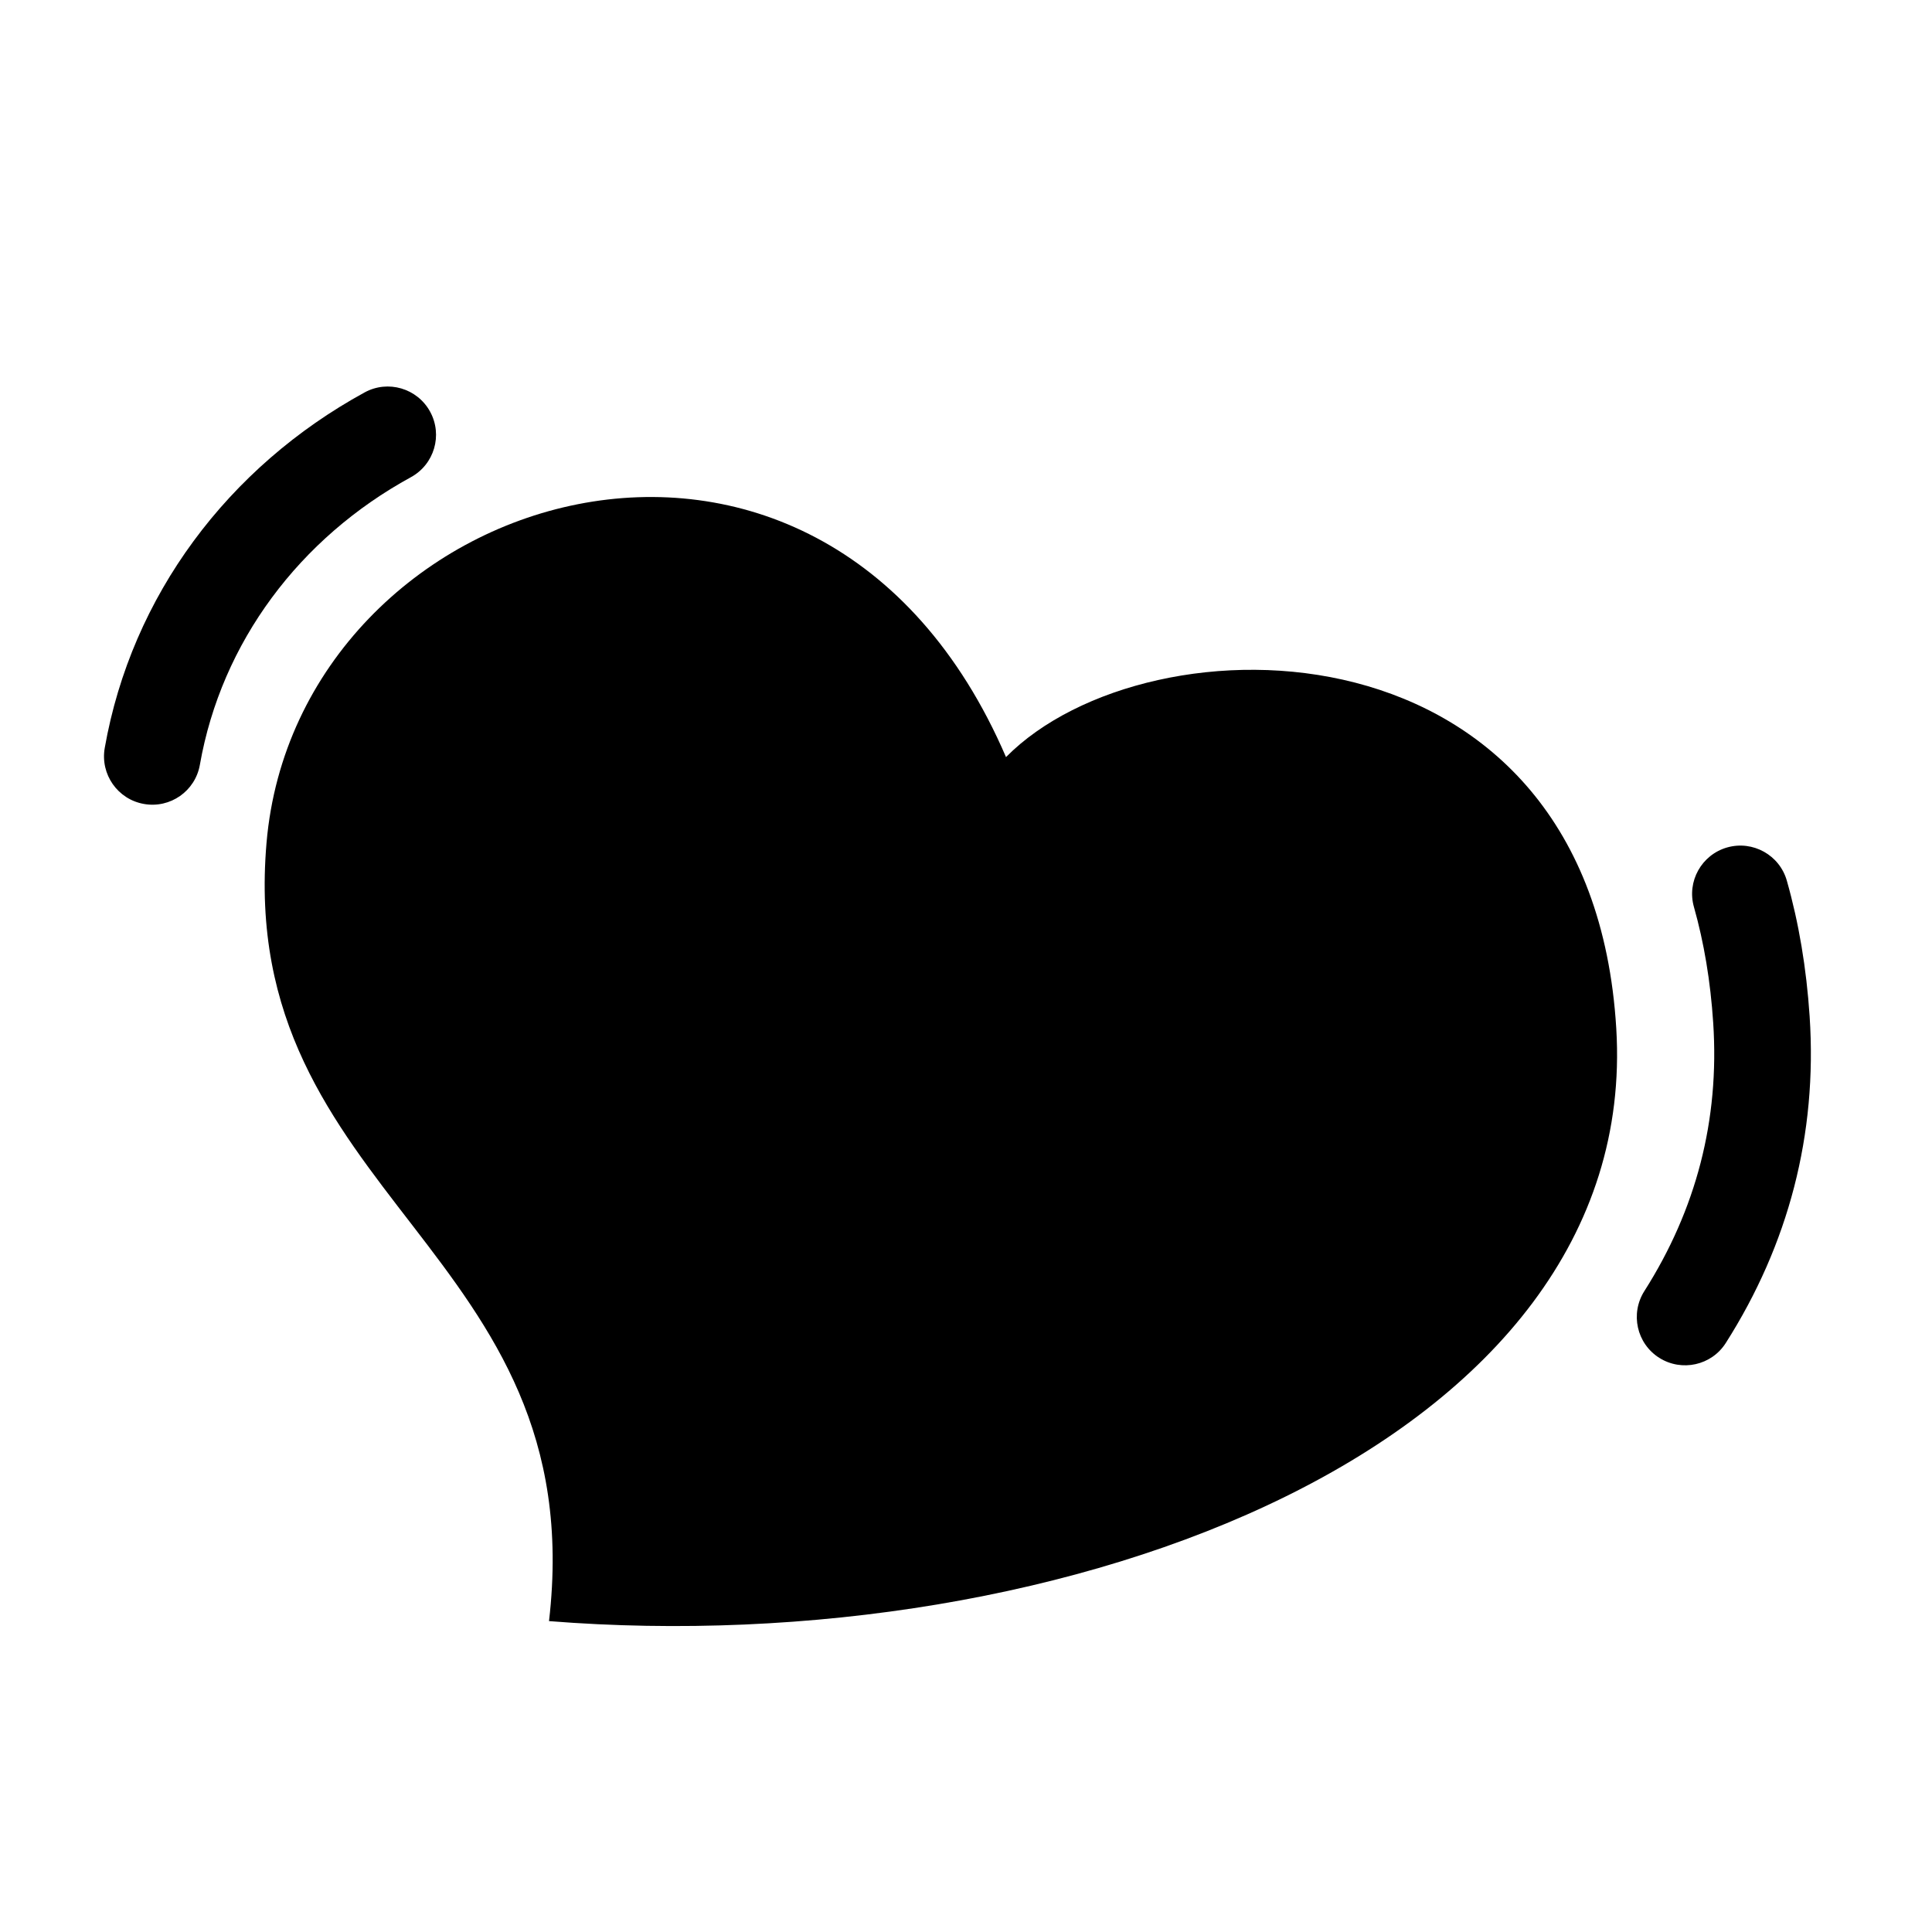 <svg width="24" height="24" viewBox="0 0 24 24" fill="none" xmlns="http://www.w3.org/2000/svg">
<path fill-rule="evenodd" clip-rule="evenodd" d="M12.497 9.405C10.181 4.022 3.691 6.056 3.311 10.469C2.932 14.881 7.358 15.514 6.82 20.138C13.247 20.65 20.39 17.945 20.078 12.777C19.767 7.61 14.268 7.61 12.497 9.405Z" fill="black"/>
<path d="M22.197 10.941C22.345 11.462 22.44 12.024 22.48 12.626C22.577 14.094 22.216 15.46 21.439 16.682C21.262 16.962 20.891 17.044 20.611 16.867C20.331 16.689 20.249 16.318 20.427 16.038C21.069 15.028 21.362 13.915 21.282 12.705C21.248 12.186 21.167 11.707 21.043 11.268C20.952 10.95 21.137 10.618 21.456 10.527C21.775 10.437 22.107 10.622 22.197 10.941ZM5.343 5.114C5.502 5.405 5.395 5.769 5.104 5.928C3.724 6.682 2.751 7.976 2.483 9.5C2.426 9.827 2.115 10.045 1.788 9.987C1.462 9.93 1.244 9.619 1.301 9.292C1.634 7.399 2.837 5.8 4.529 4.875C4.819 4.716 5.184 4.823 5.343 5.114Z" fill="black"/>
</svg>
